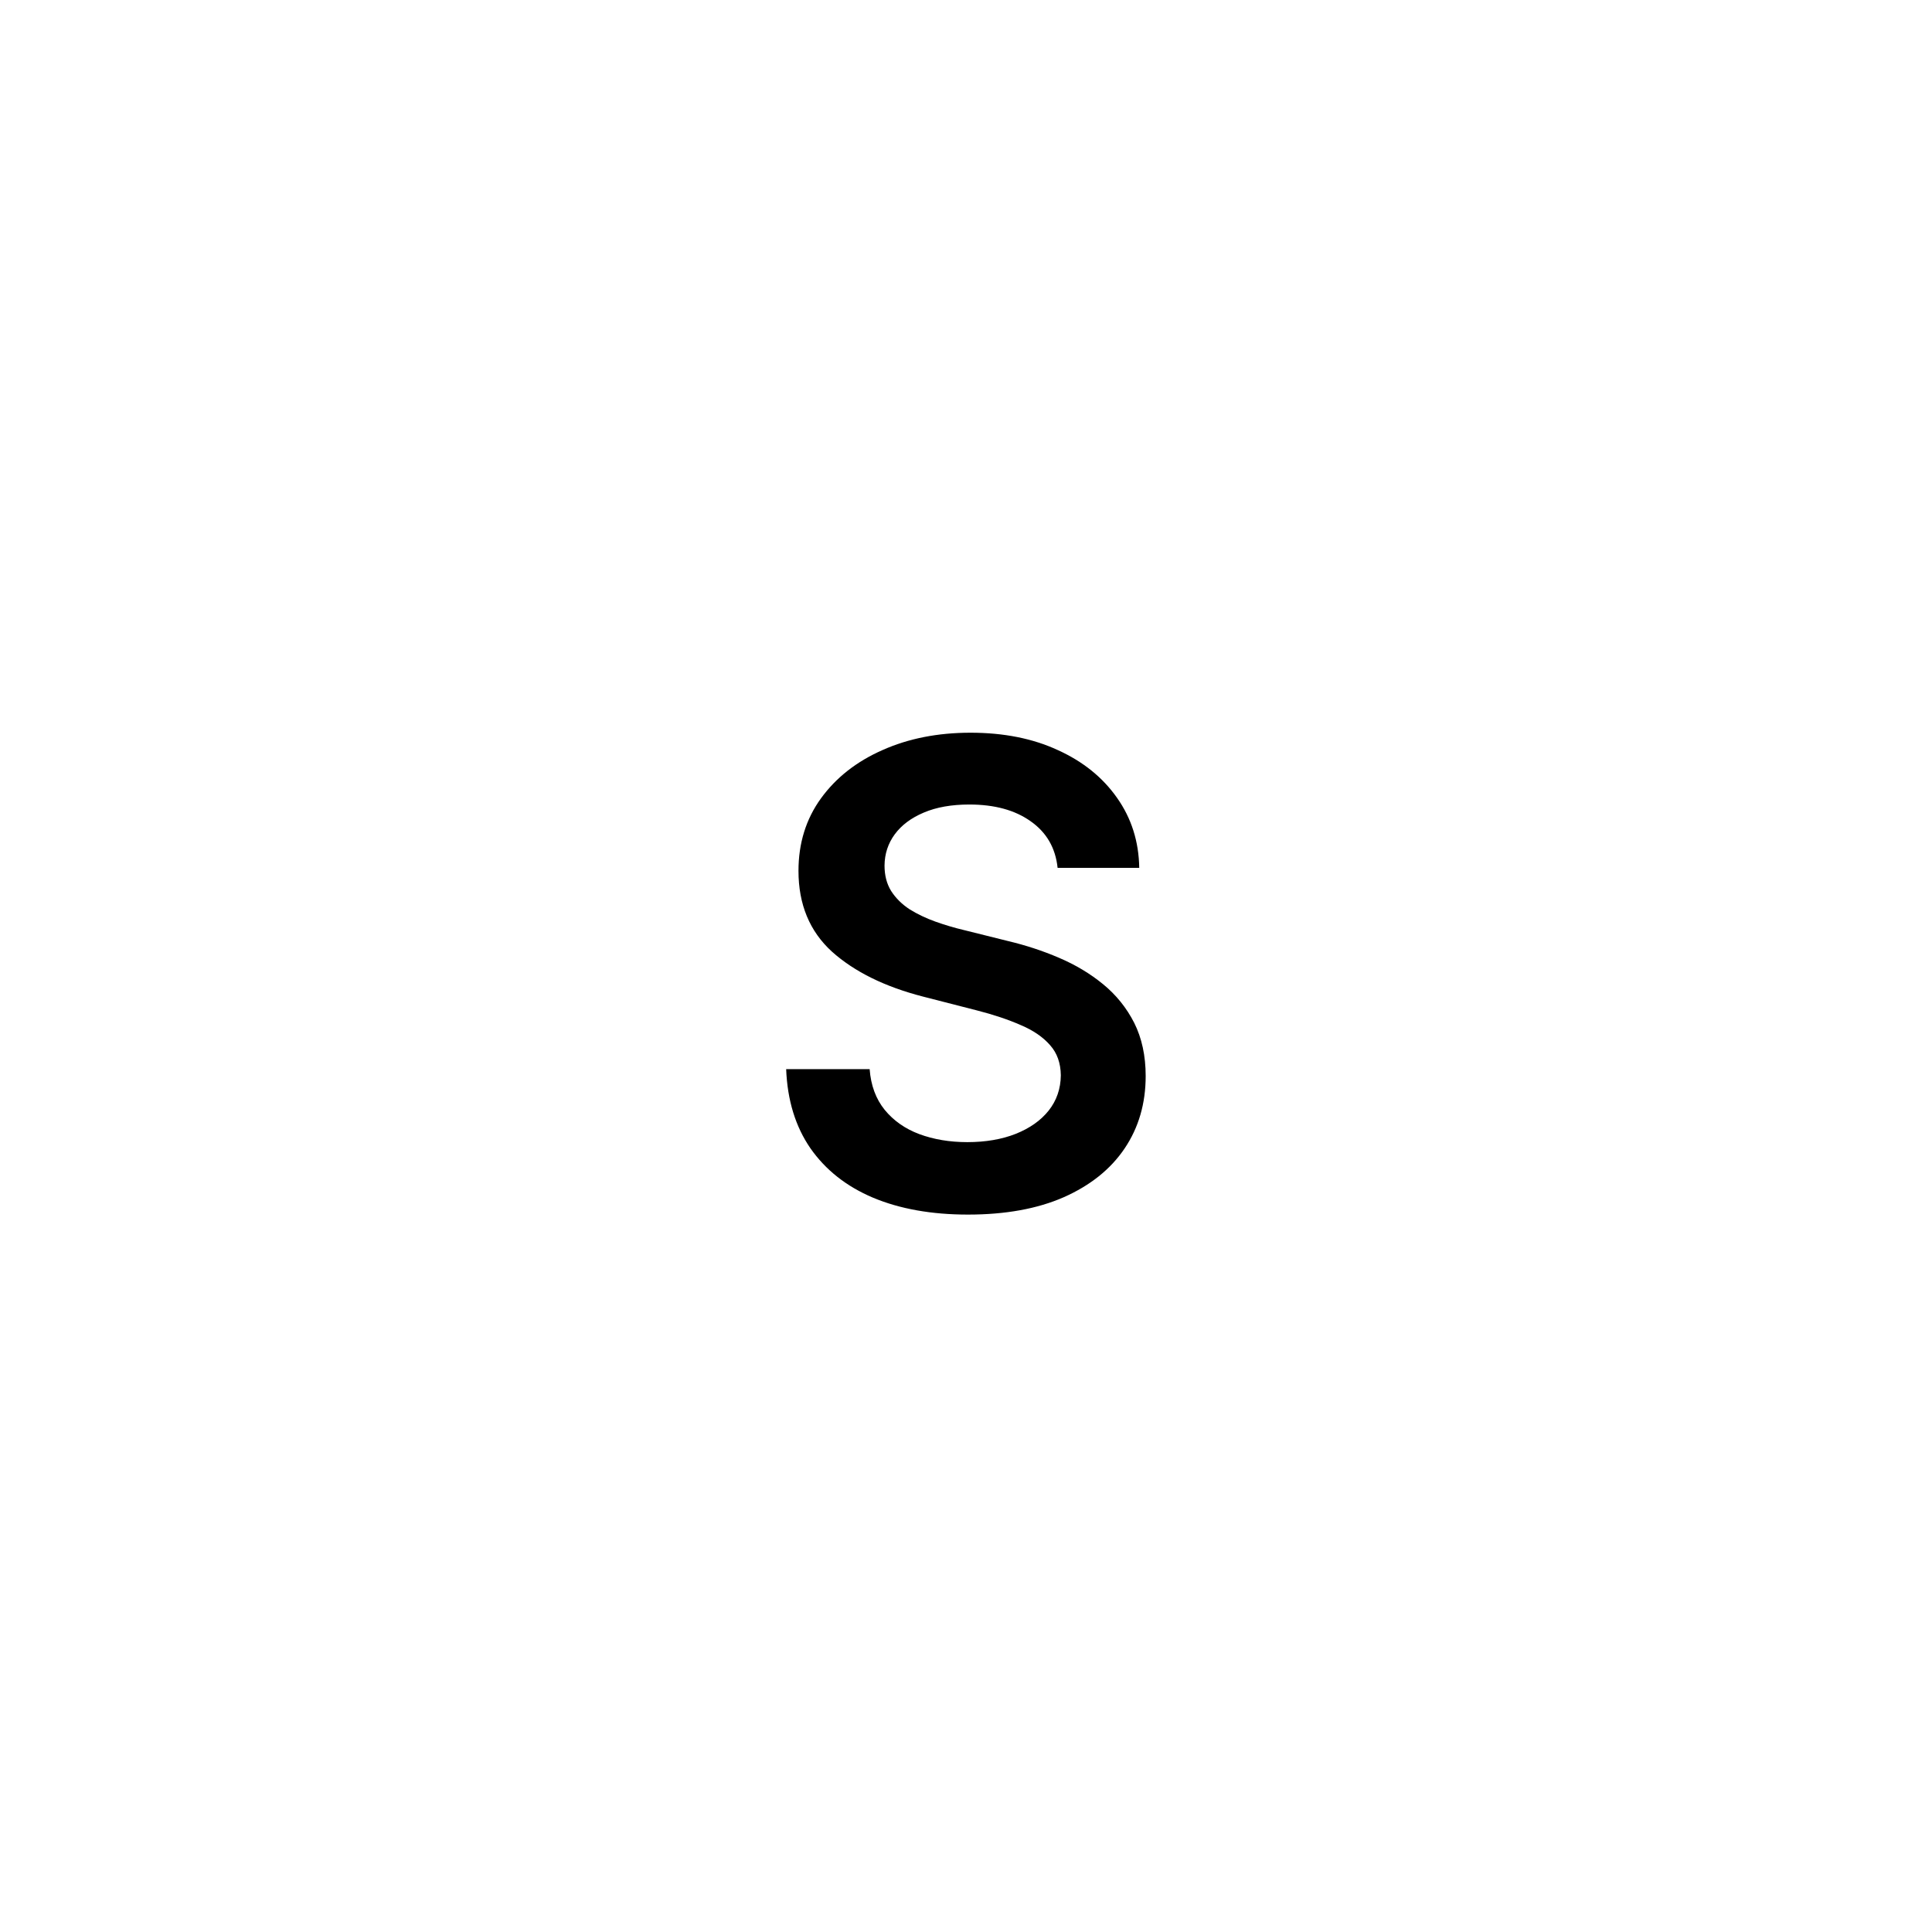 <svg width="24" height="24" viewBox="0 0 24 24" fill="none" xmlns="http://www.w3.org/2000/svg">
<path d="M13.138 10.781C13.112 10.533 13 10.34 12.803 10.202C12.608 10.063 12.354 9.994 12.041 9.994C11.822 9.994 11.633 10.027 11.476 10.094C11.319 10.16 11.199 10.25 11.115 10.364C11.032 10.477 10.989 10.607 10.988 10.753C10.988 10.874 11.015 10.979 11.07 11.068C11.127 11.157 11.204 11.233 11.3 11.296C11.397 11.356 11.504 11.407 11.621 11.449C11.739 11.491 11.857 11.526 11.976 11.554L12.522 11.69C12.741 11.742 12.953 11.811 13.155 11.898C13.36 11.985 13.543 12.095 13.704 12.227C13.866 12.36 13.995 12.52 14.09 12.707C14.184 12.895 14.232 13.115 14.232 13.367C14.232 13.707 14.145 14.008 13.97 14.267C13.796 14.525 13.544 14.726 13.215 14.872C12.887 15.016 12.49 15.088 12.024 15.088C11.572 15.088 11.179 15.018 10.845 14.878C10.514 14.738 10.255 14.533 10.067 14.264C9.882 13.995 9.781 13.668 9.766 13.281H10.803C10.818 13.484 10.881 13.652 10.99 13.787C11.1 13.921 11.243 14.022 11.419 14.088C11.597 14.154 11.796 14.188 12.016 14.188C12.245 14.188 12.446 14.153 12.618 14.085C12.793 14.015 12.929 13.919 13.027 13.796C13.126 13.671 13.176 13.525 13.178 13.358C13.176 13.206 13.132 13.081 13.044 12.983C12.957 12.883 12.835 12.799 12.678 12.733C12.523 12.665 12.341 12.604 12.133 12.551L11.47 12.381C10.991 12.258 10.613 12.071 10.334 11.821C10.058 11.569 9.919 11.235 9.919 10.818C9.919 10.475 10.012 10.175 10.198 9.918C10.385 9.66 10.64 9.46 10.962 9.318C11.284 9.174 11.649 9.102 12.056 9.102C12.469 9.102 12.83 9.174 13.141 9.318C13.454 9.46 13.699 9.658 13.877 9.912C14.055 10.164 14.147 10.454 14.152 10.781H13.138Z" fill="black"/>
</svg>
